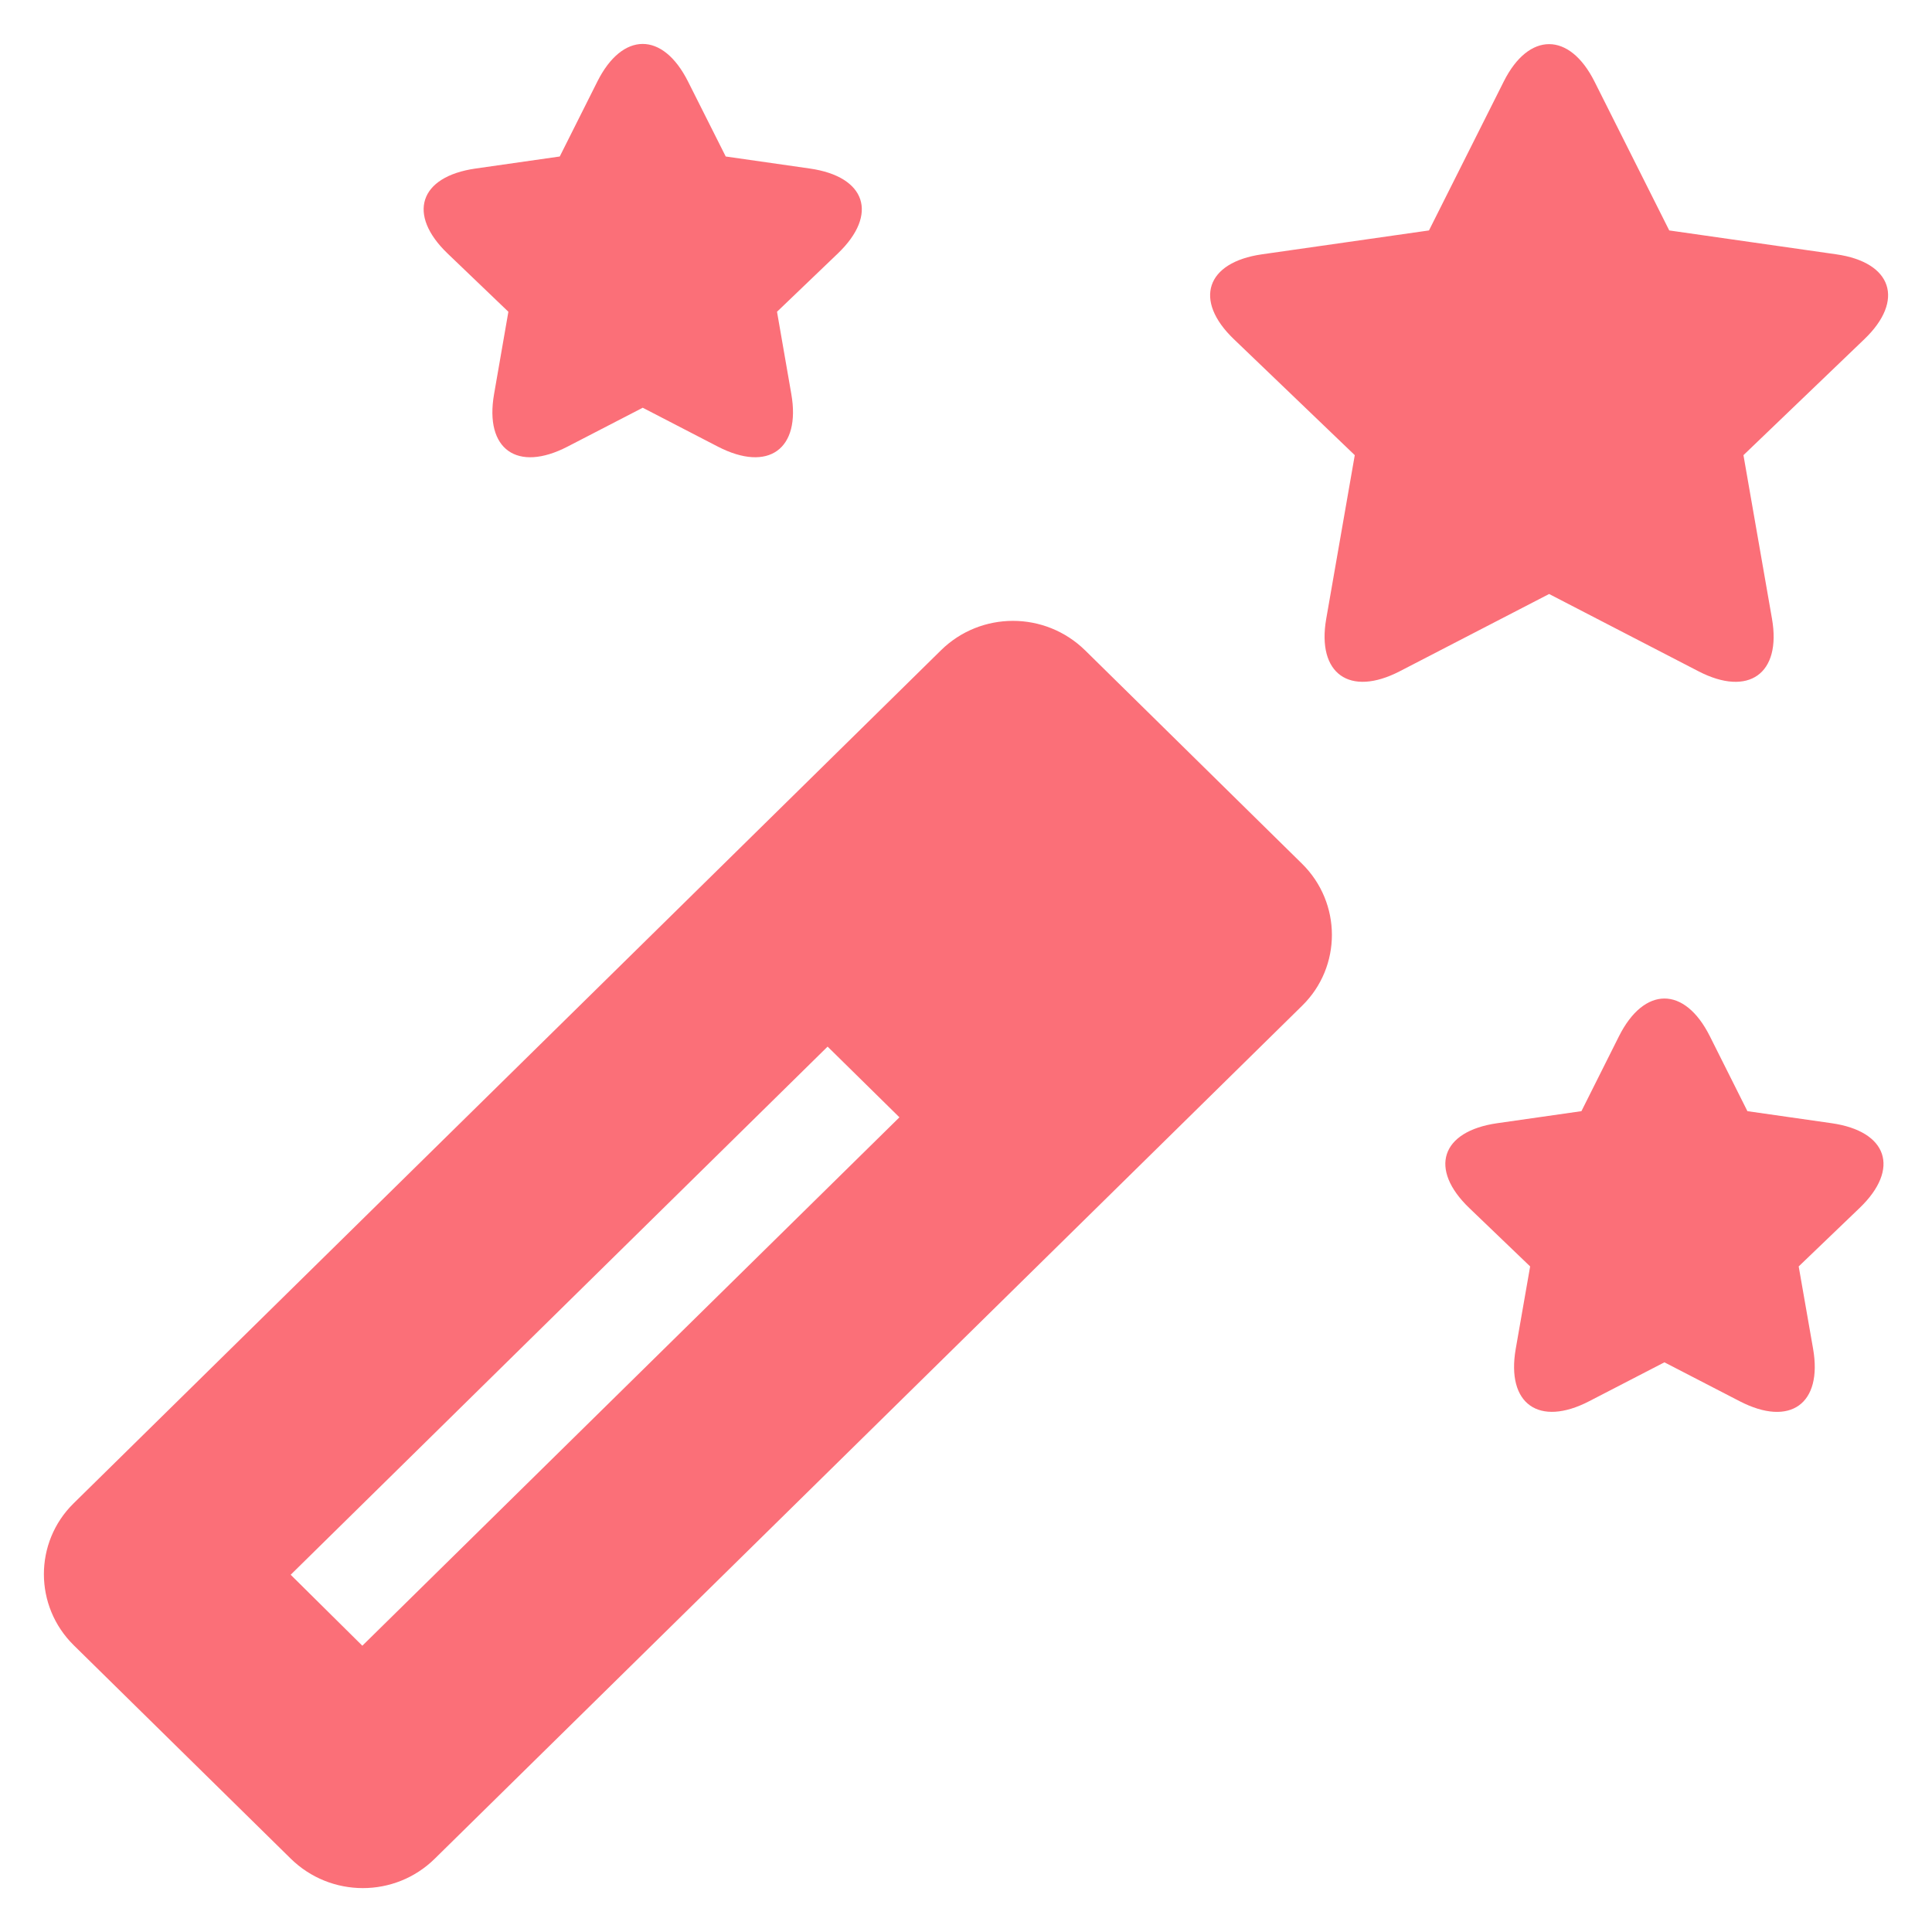 <svg width="22" height="22" viewBox="0 0 22 22" fill="none" xmlns="http://www.w3.org/2000/svg">
<path fill-rule="evenodd" clip-rule="evenodd" d="M12.358 7.407L14.826 9.835C15.28 10.282 15.279 11.008 14.83 11.45L4.95 21.166C4.498 21.611 3.766 21.613 3.309 21.163L0.84 18.735C0.386 18.288 0.388 17.562 0.837 17.12L10.716 7.404C11.169 6.959 11.9 6.957 12.358 7.407ZM17.64 6.764L15.939 7.644C15.367 7.939 14.993 7.671 15.102 7.046L15.427 5.183L14.051 3.863C13.588 3.42 13.733 2.987 14.37 2.896L16.272 2.624L17.123 0.929C17.408 0.36 17.872 0.361 18.157 0.929L19.008 2.624L20.91 2.896C21.548 2.987 21.691 3.421 21.229 3.863L19.853 5.183L20.178 7.046C20.287 7.672 19.911 7.939 19.341 7.644L17.64 6.764ZM18.953 15.513L18.096 15.956C17.526 16.251 17.15 15.989 17.26 15.359L17.424 14.421L16.731 13.756C16.269 13.313 16.406 12.882 17.05 12.79L18.008 12.653L18.436 11.799C18.722 11.23 19.182 11.225 19.47 11.799L19.898 12.653L20.856 12.79C21.494 12.881 21.641 13.309 21.175 13.756L20.482 14.421L20.646 15.359C20.755 15.984 20.386 16.254 19.81 15.956L18.953 15.513ZM7.319 4.643L6.462 5.086C5.891 5.381 5.516 5.119 5.626 4.488L5.789 3.55L5.096 2.886C4.635 2.443 4.772 2.011 5.416 1.919L6.374 1.782L6.802 0.929C7.087 0.36 7.547 0.355 7.835 0.929L8.264 1.782L9.221 1.919C9.86 2.01 10.007 2.439 9.541 2.886L8.848 3.55L9.011 4.488C9.12 5.113 8.751 5.383 8.175 5.086L7.319 4.643ZM9.424 11.918L3.31 17.932L4.126 18.74L10.242 12.723L9.424 11.918Z" fill="#FB6F78"/>
</svg>

